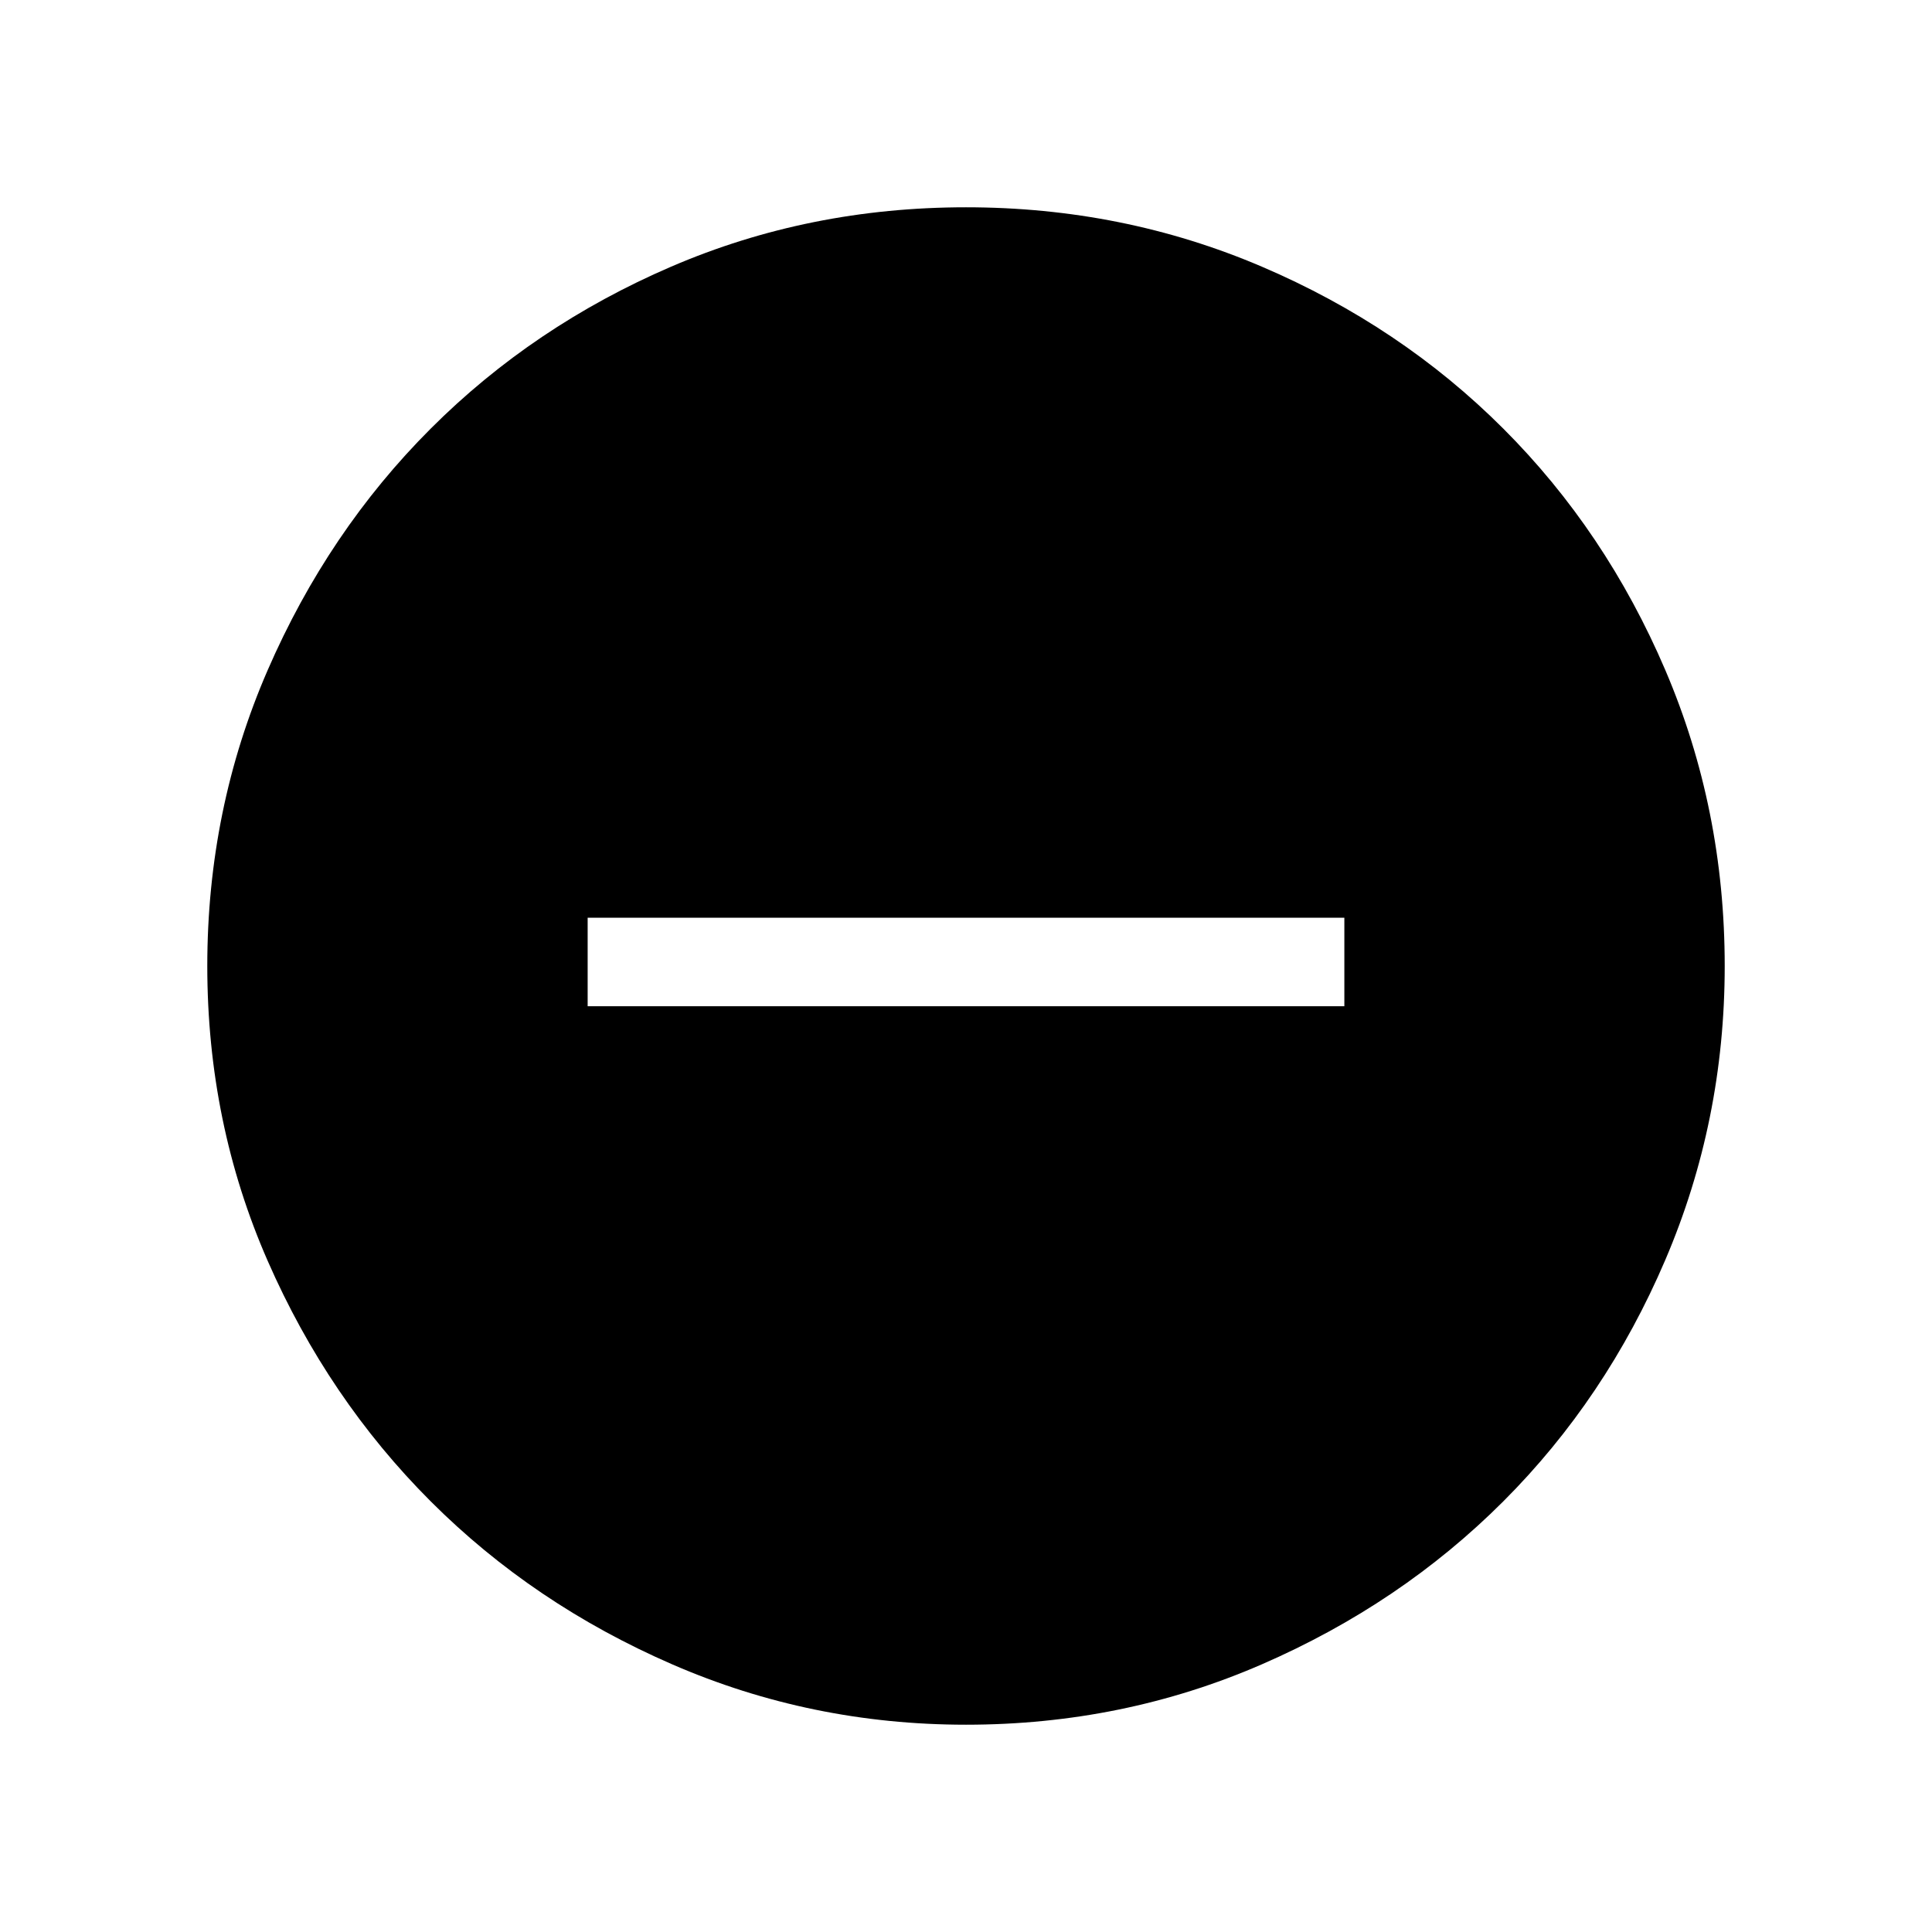 <svg xmlns="http://www.w3.org/2000/svg" height="48" width="48"><path d="M14.6 25h18.8v-2.2H14.6ZM24 42.85q-3.85 0-7.3-1.5-3.45-1.5-6-4.05t-4.05-5.975Q5.15 27.9 5.15 24q0-3.9 1.5-7.35 1.5-3.45 4.05-6t5.975-4.025Q20.1 5.15 24 5.15q3.9 0 7.35 1.475 3.45 1.475 6 4.025 2.55 2.55 4.025 6Q42.85 20.1 42.85 24q0 3.85-1.475 7.3-1.475 3.45-4.025 6-2.55 2.55-6 4.05T24 42.85Z"/></svg>